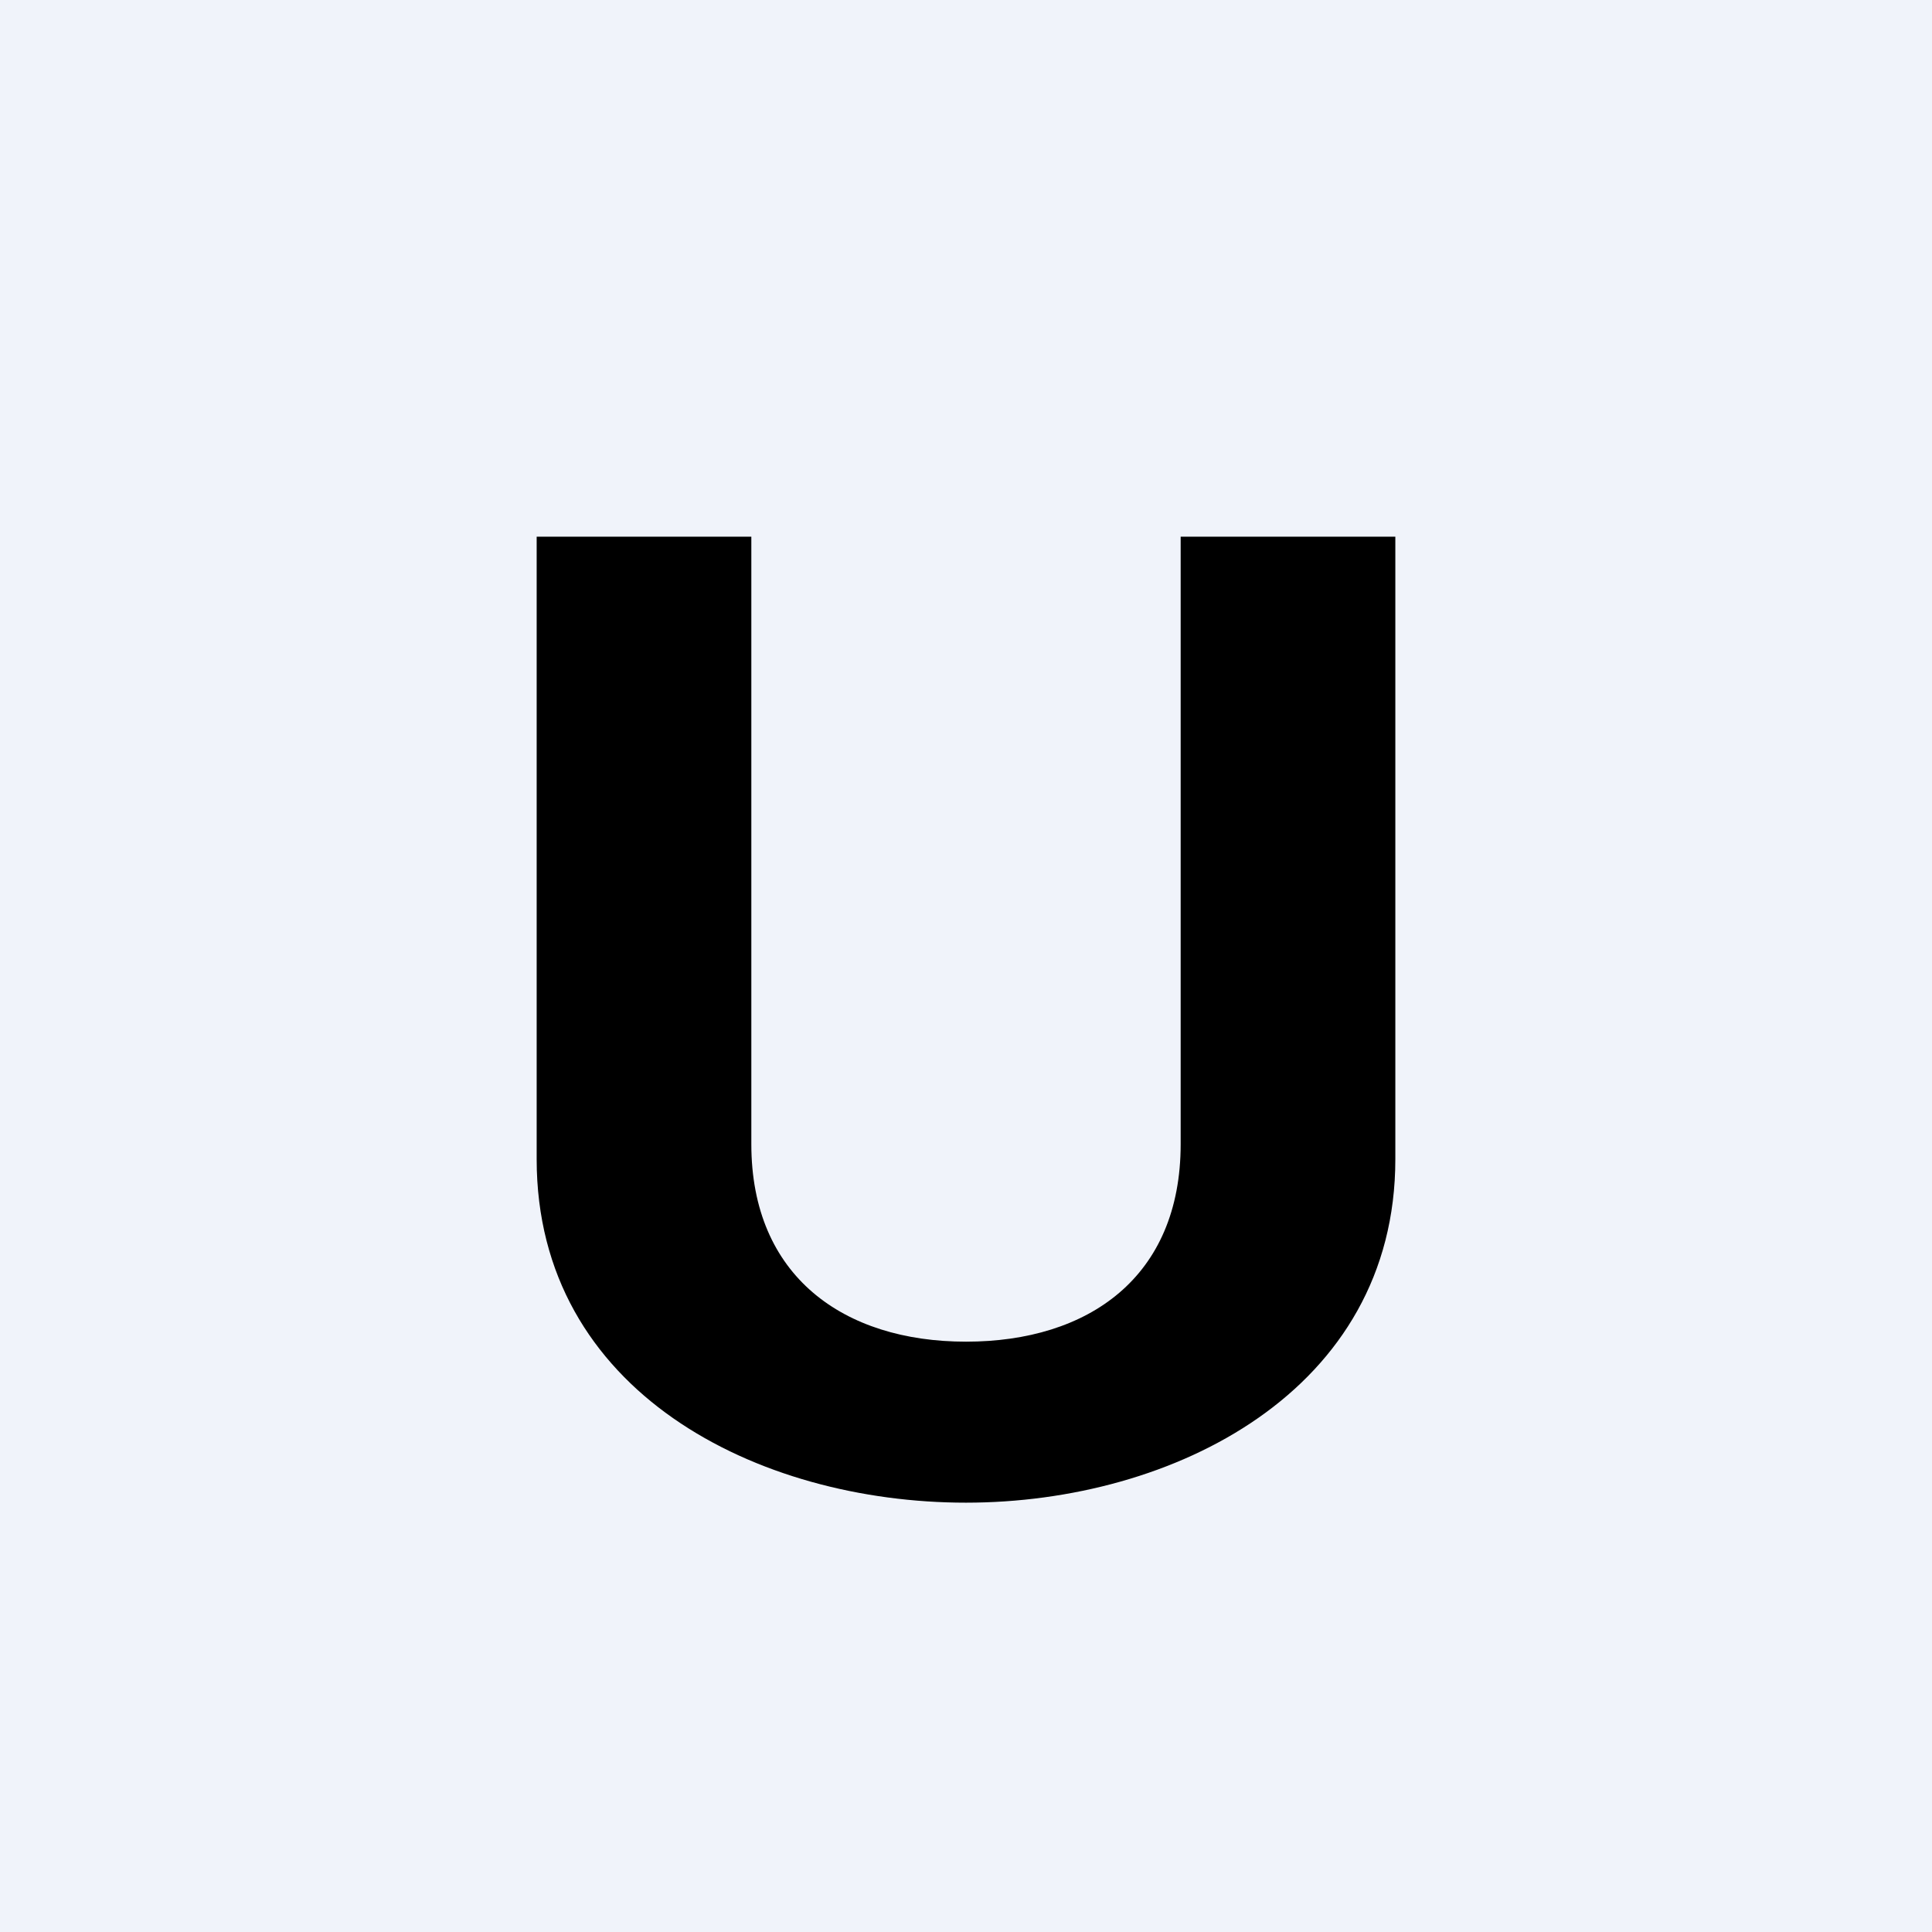 <!-- by TradingView --><svg width="18" height="18" viewBox="0 0 18 18" xmlns="http://www.w3.org/2000/svg"><path fill="#F0F3FA" d="M0 0h18v18H0z"/><path d="M11 5h2v5.8c0 2.16-2.07 3.2-4 3.2-1.94 0-4-1.03-4-3.2V5h2v5.66c0 1.23.86 1.84 2 1.84 1.14 0 2-.6 2-1.84V5Z"/></svg>